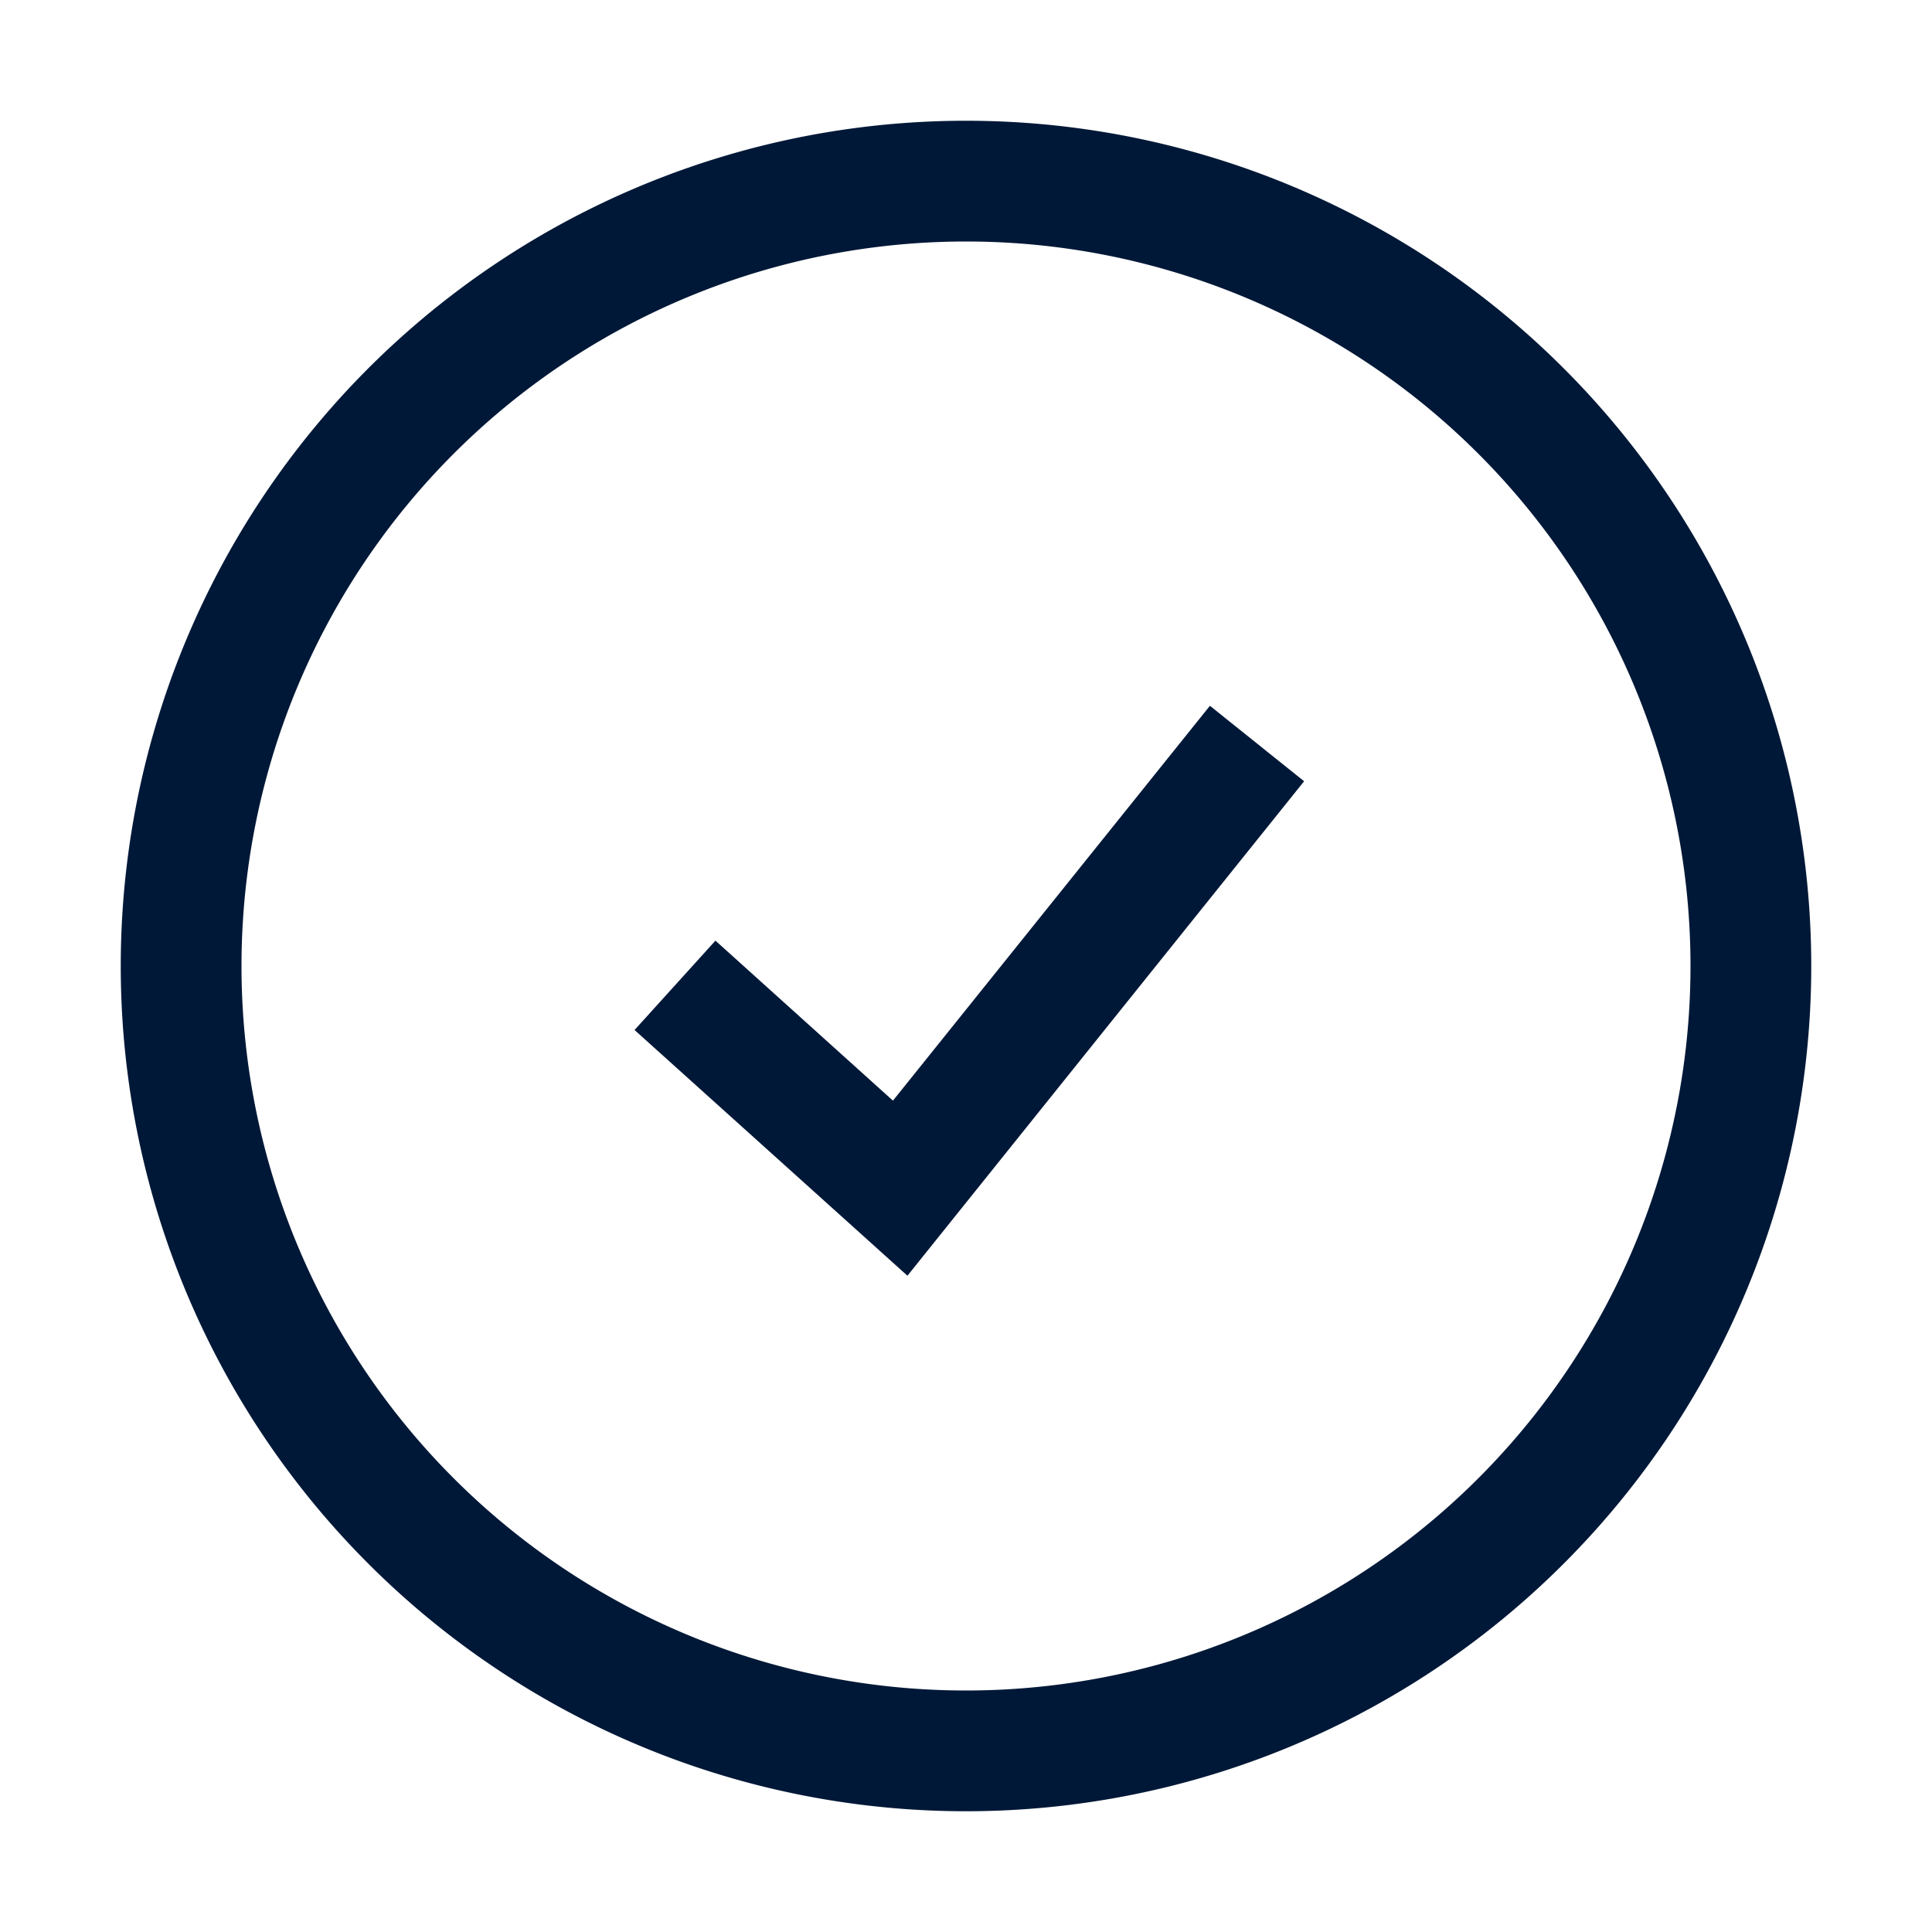 <svg xmlns="http://www.w3.org/2000/svg" viewBox="0 0 32 32"><defs><style>.cls-1{fill:#001837;}</style></defs><title>CircleCheckmark</title><g id="Icon"><path class="cls-1" d="M16,4A12,12,0,1,1,4,16,12,12,0,0,1,16,4m0-2A14,14,0,1,0,30,16,14,14,0,0,0,16,2Z"/><polygon class="cls-1" points="15.03 21.13 10.51 17.06 11.85 15.58 14.79 18.23 20.04 11.69 21.6 12.94 15.03 21.13"/></g></svg>